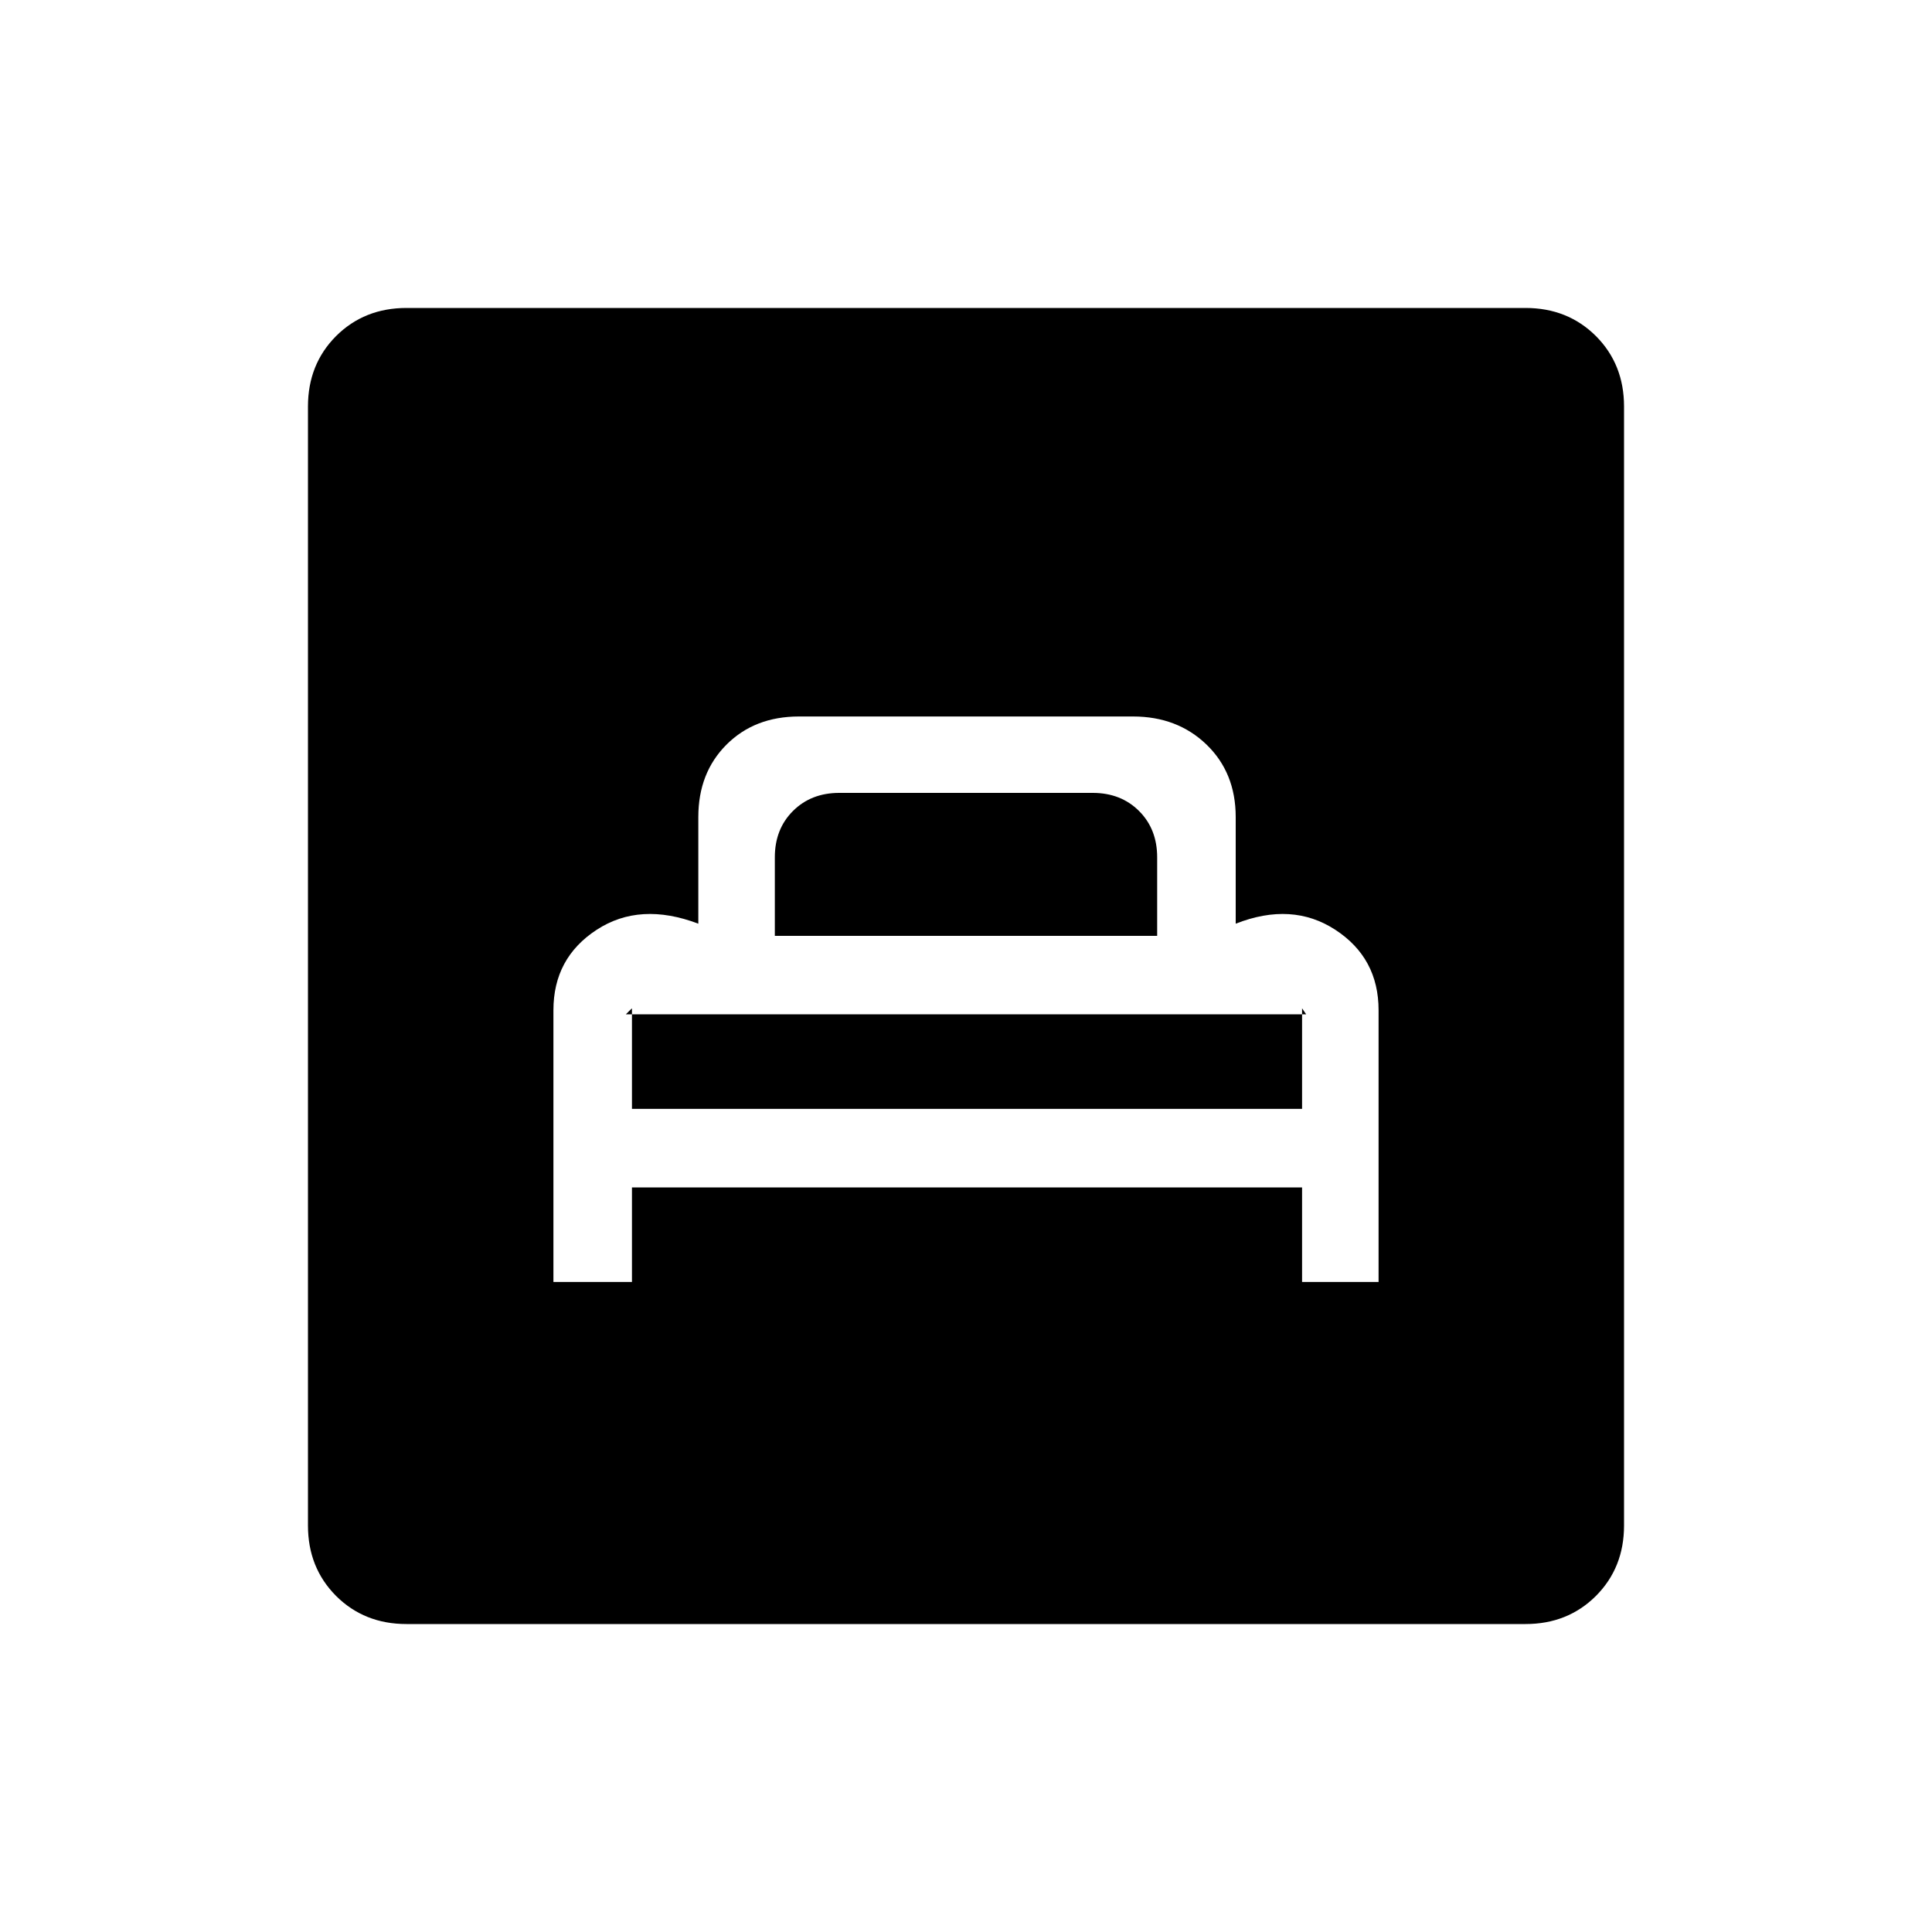<svg xmlns="http://www.w3.org/2000/svg" height="20" width="20"><path d="M5.729 13.271h.813v-.979h6.937v.979h.792v-2.813q0-.541-.448-.833-.448-.292-1.031-.063V8.458q0-.458-.302-.75-.302-.291-.761-.291H8.271q-.459 0-.75.291-.292.292-.292.75v1.104q-.604-.229-1.052.063-.448.292-.448.833Zm.813-1.792v-1.041l-.032.031-.031.031h7.042l-.021-.031-.021-.031v1.041Zm1.479-1.791v-.813q0-.292.187-.479.188-.188.48-.188h2.624q.292 0 .48.188.187.187.187.479v.813Zm-3.813 7.124q-.437 0-.729-.291-.291-.292-.291-.729V4.208q0-.437.291-.729.292-.291.729-.291h11.584q.437 0 .729.291.291.292.291.729v11.584q0 .437-.291.729-.292.291-.729.291Z"/></svg>